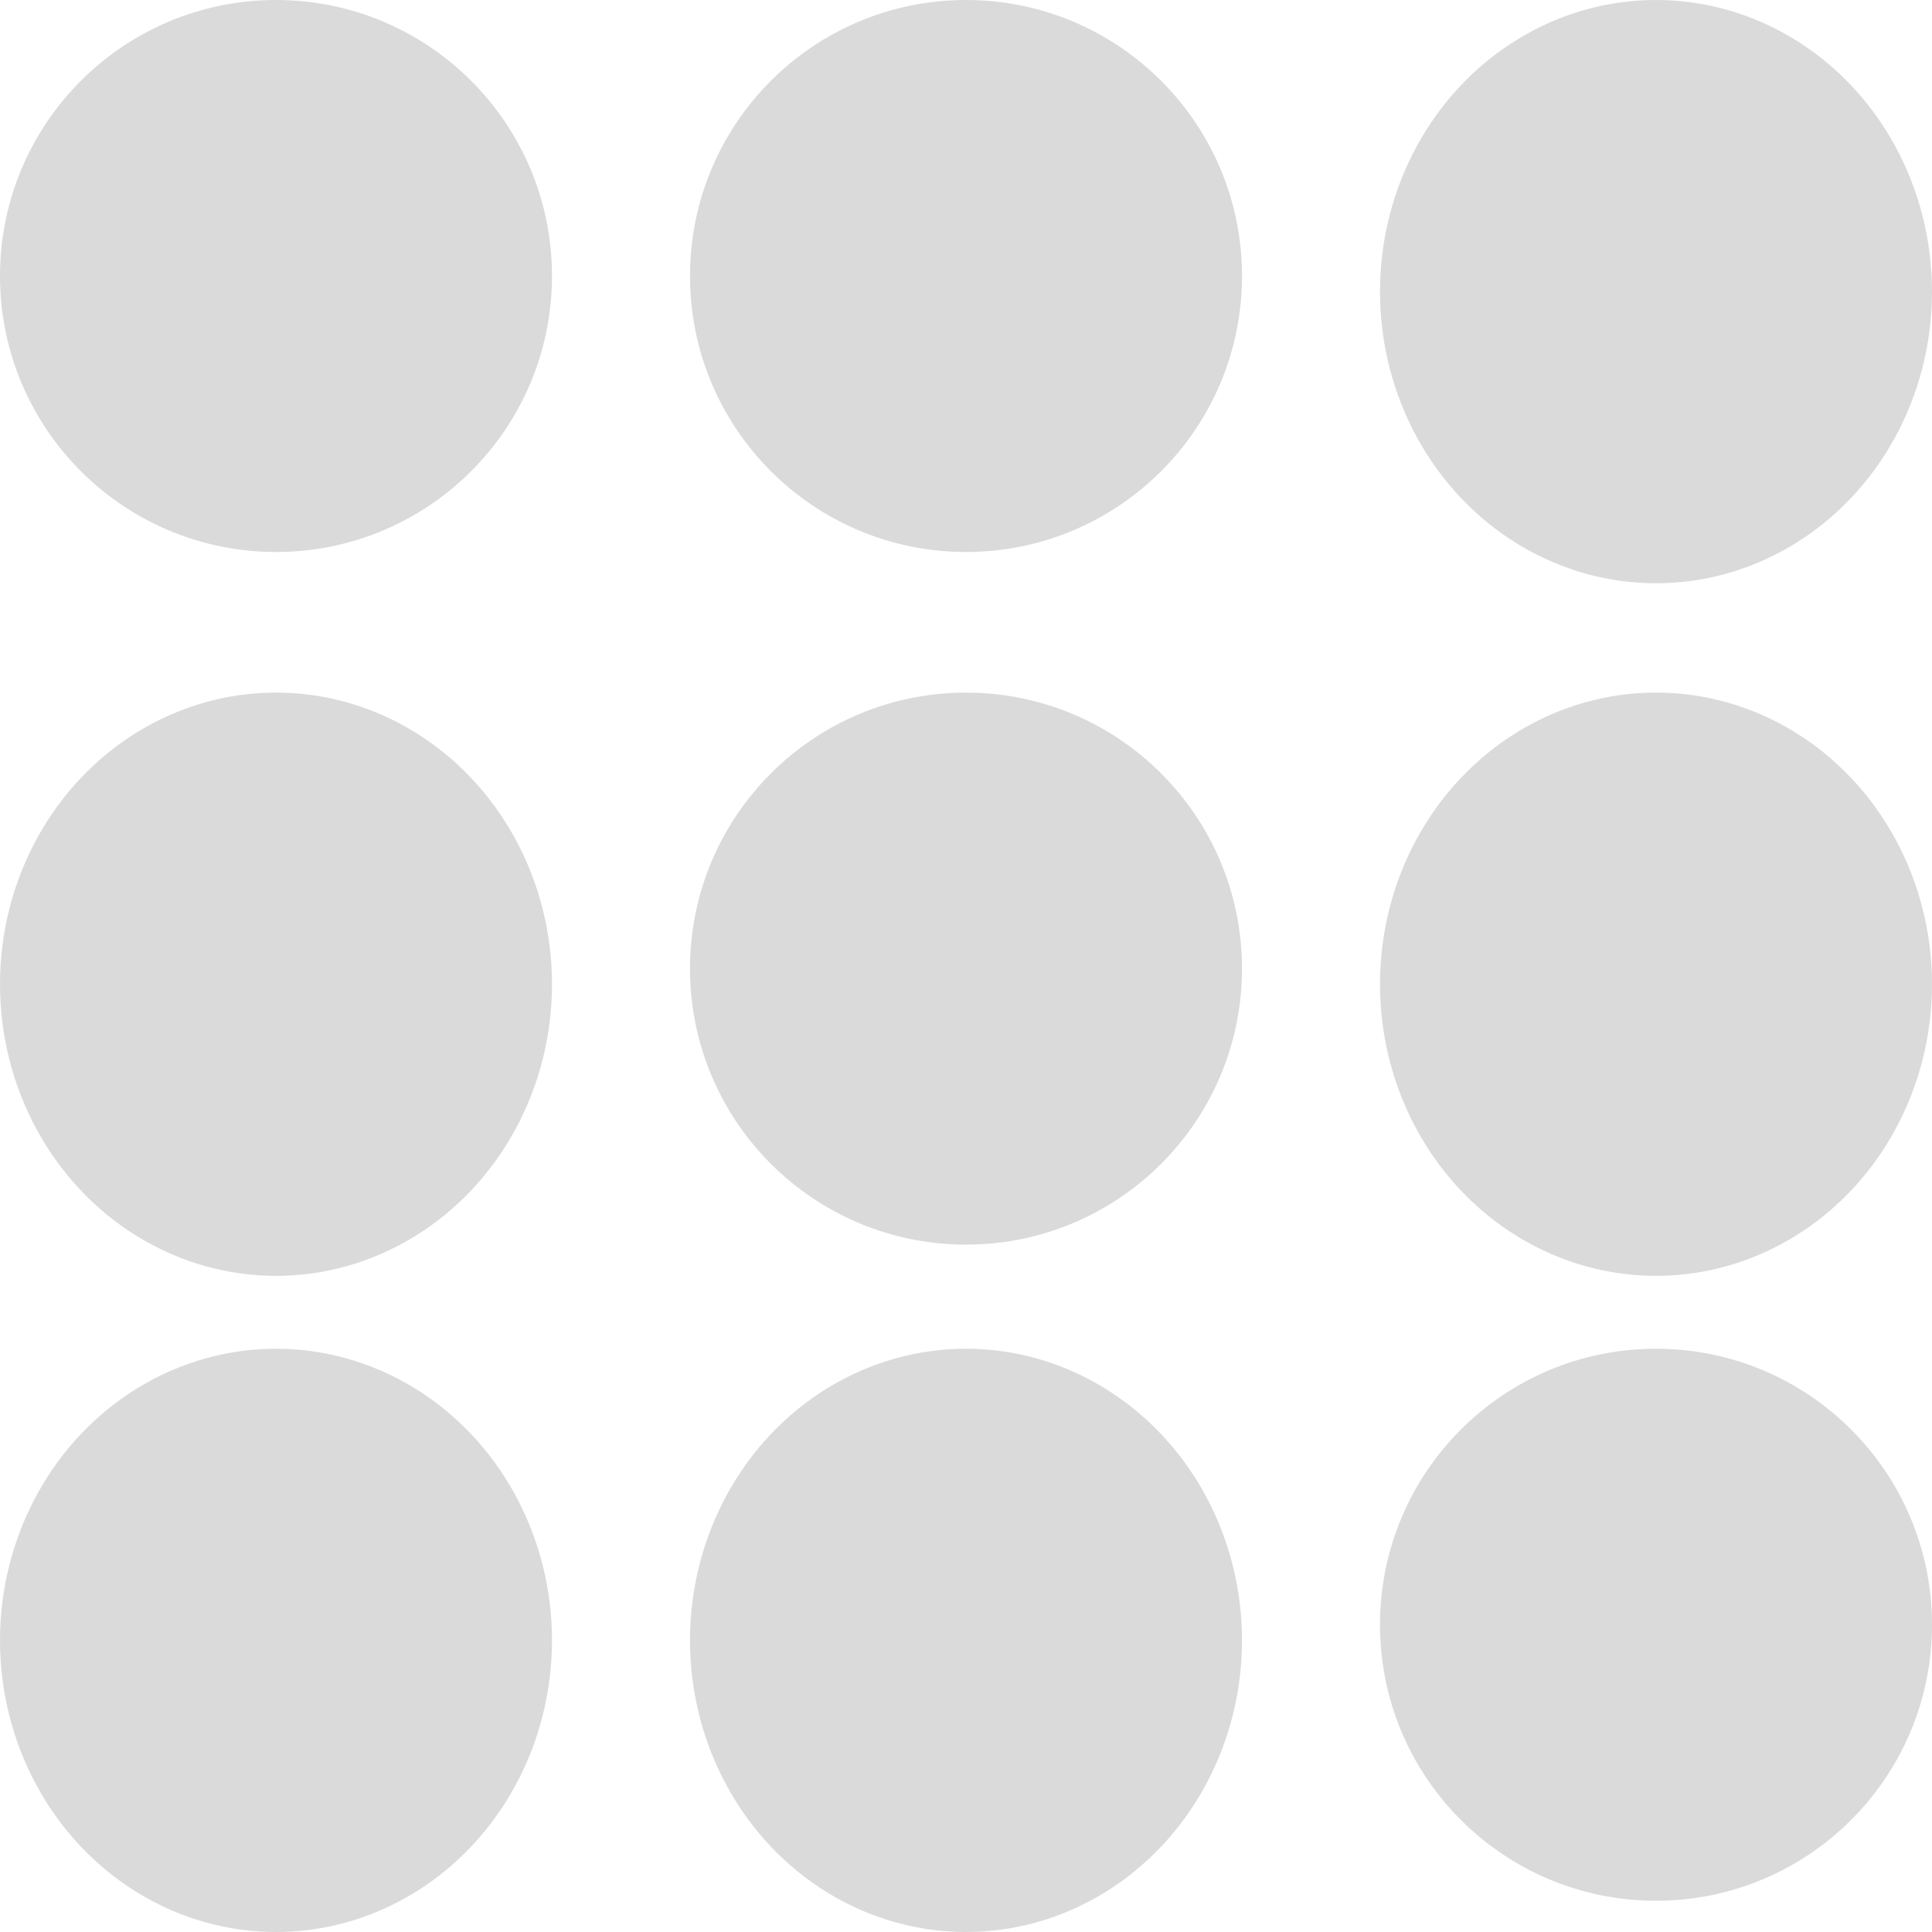 <svg width="56" height="56" viewBox="0 0 56 56" fill="none" xmlns="http://www.w3.org/2000/svg">
<ellipse cx="48" cy="8.453" rx="8" ry="8.453" fill="#DADADA"/>
<circle cx="28" cy="8" r="8" fill="#DADADA"/>
<circle cx="8" cy="8" r="8" fill="#DADADA"/>
<ellipse cx="8" cy="28.528" rx="8" ry="8.453" fill="#DADADA"/>
<circle cx="28" cy="28.076" r="8" fill="#DADADA"/>
<ellipse cx="48" cy="28.528" rx="8" ry="8.453" fill="#DADADA"/>
<ellipse cx="8" cy="47.547" rx="8" ry="8.453" fill="#DADADA"/>
<ellipse cx="28" cy="47.547" rx="8" ry="8.453" fill="#DADADA"/>
<circle cx="48" cy="47.094" r="8" fill="#DADADA"/>
</svg>
